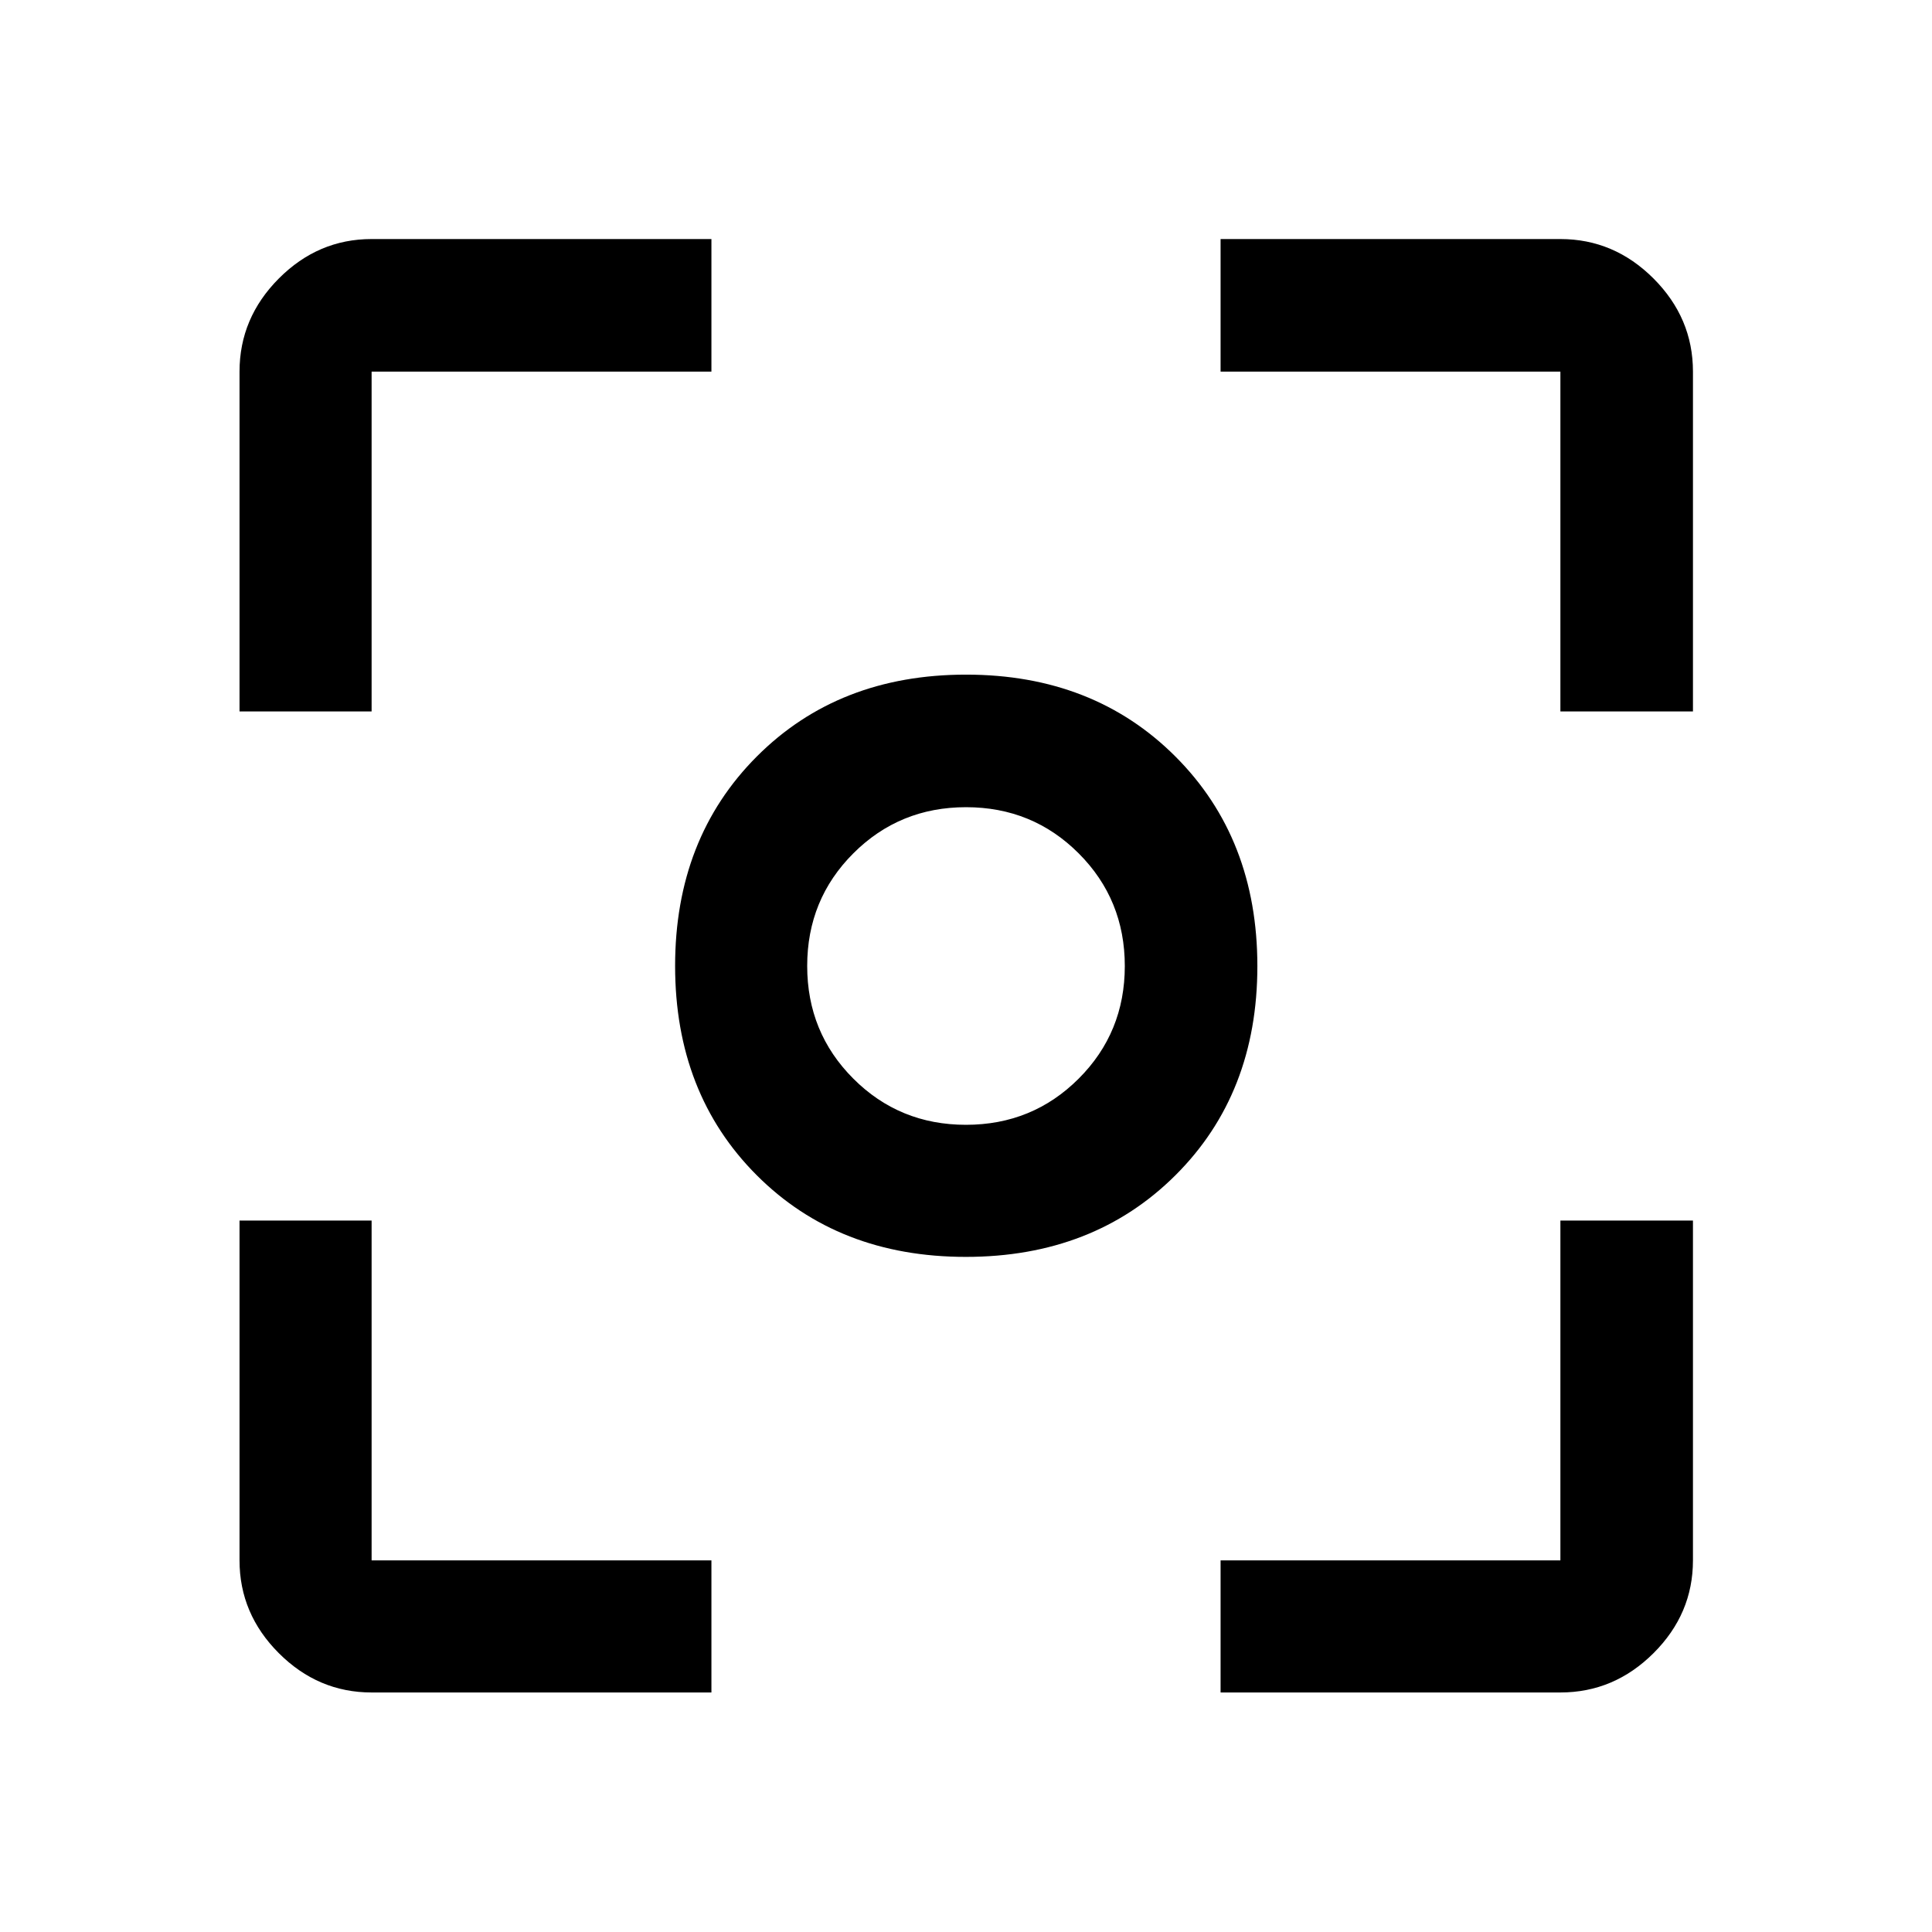 <svg xmlns="http://www.w3.org/2000/svg" height="48" viewBox="0 -960 960 960" width="48"><path d="M479.93-335.46q-63.38 0-103.93-40.59-40.54-40.59-40.54-103.98 0-63.38 40.59-104.07 40.59-40.68 103.98-40.68 63.38 0 104.07 40.73 40.68 40.73 40.68 104.12 0 63.38-40.73 103.93-40.73 40.54-104.12 40.54Zm.05-65.63q33.05 0 55.99-22.92 22.94-22.92 22.94-55.97t-22.92-55.99q-22.92-22.94-55.97-22.94t-55.99 22.92q-22.94 22.92-22.94 55.97t22.92 55.99q22.92 22.94 55.97 22.94ZM480-480ZM184.65-119.02q-26.57 0-46.1-19.53t-19.53-46.1V-353.5h65.63v168.85H353.5v65.63H184.65Zm421.85 0v-65.63h168.85V-353.5h65.87v168.85q0 26.57-19.6 46.1-19.61 19.53-46.27 19.53H606.5ZM119.02-606.5v-168.85q0-26.66 19.53-46.27 19.53-19.6 46.1-19.6H353.5v65.87H184.65v168.85h-65.63Zm656.33 0v-168.85H606.5v-65.87h168.85q26.66 0 46.27 19.6 19.6 19.61 19.6 46.27v168.85h-65.87Z"/></svg>